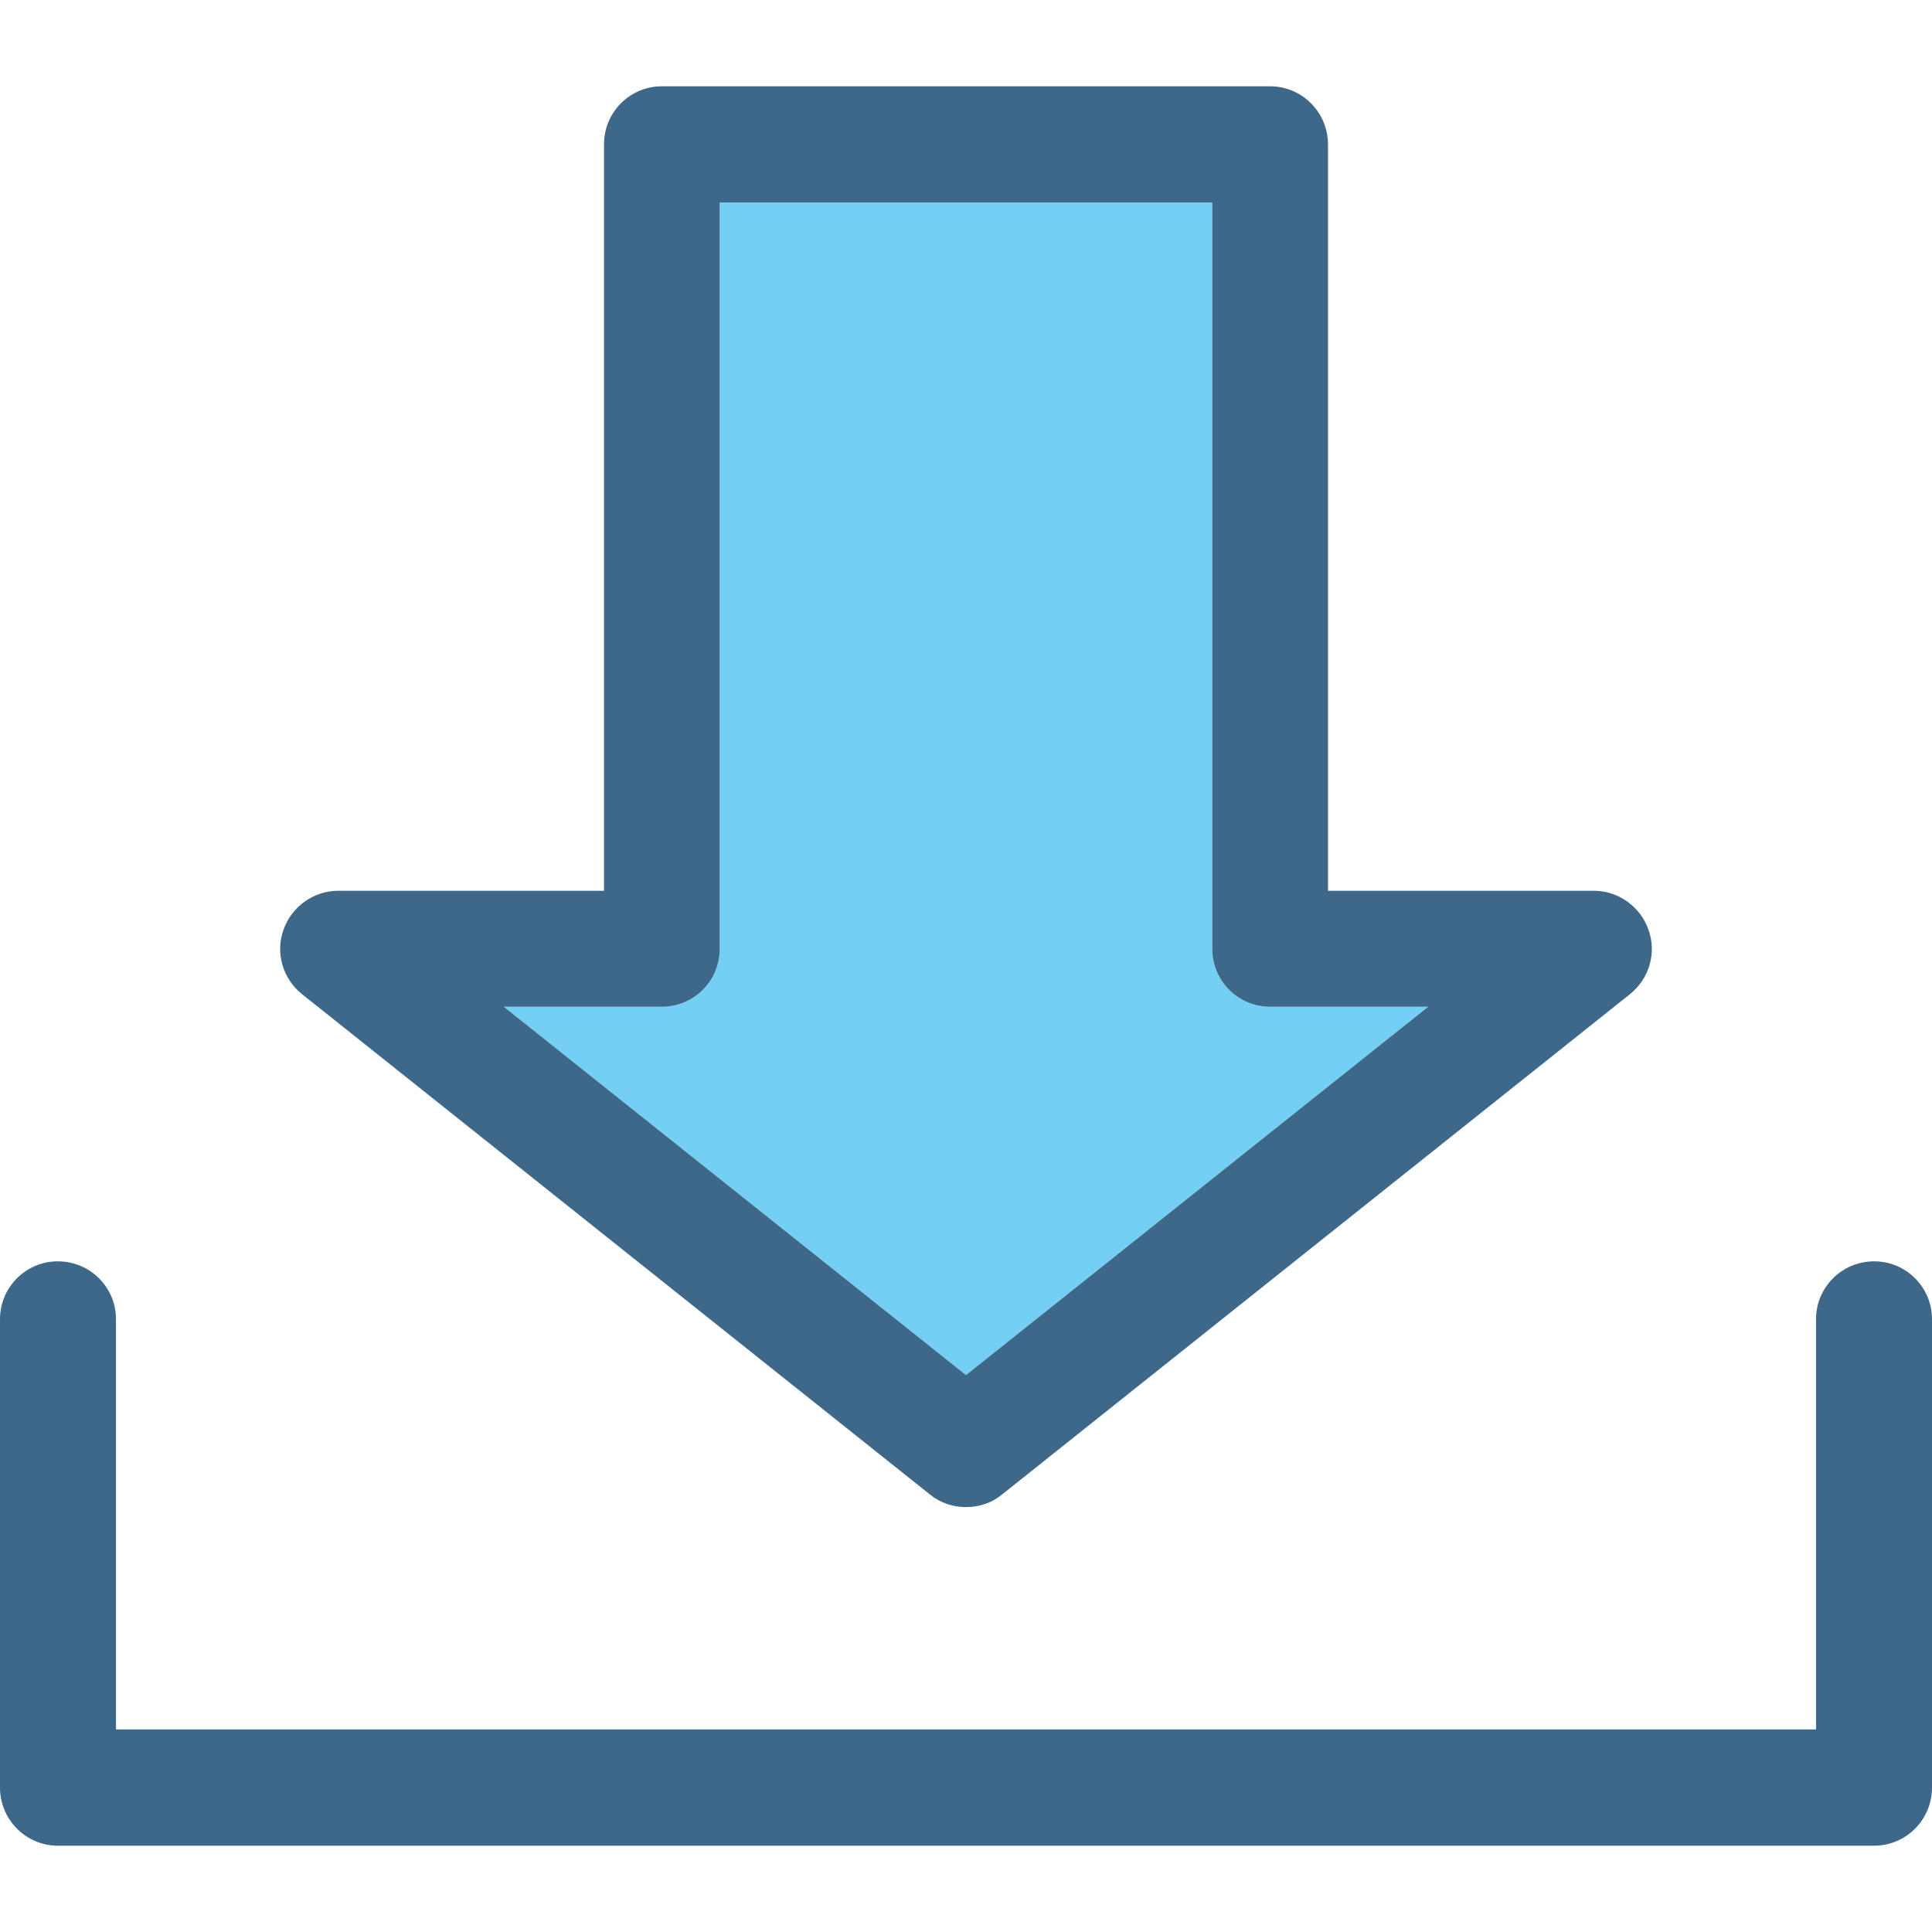<?xml version="1.0" encoding="UTF-8"?>
<svg xmlns="http://www.w3.org/2000/svg" xmlns:xlink="http://www.w3.org/1999/xlink" width="30px" height="30px" viewBox="0 0 30 30" version="1.1">
<g id="surface1">
<path style=" stroke:none;fill-rule:nonzero;fill:rgb(45.098%,81.569%,95.686%);fill-opacity:1;" d="M 22.176 15.633 L 19.723 15.633 C 19.223 15.633 18.824 15.23 18.824 14.734 L 18.824 3.145 L 11.176 3.145 L 11.176 14.734 C 11.176 15.23 10.777 15.633 10.277 15.633 L 7.824 15.633 L 15 21.352 Z M 22.176 15.633 "/>
<path style=" stroke:none;fill-rule:nonzero;fill:rgb(23.922%,40.784%,53.725%);fill-opacity:1;" d="M 4.691 15.438 L 14.441 23.207 C 14.605 23.34 14.801 23.402 15 23.402 C 15.207 23.402 15.402 23.336 15.559 23.207 L 25.309 15.438 C 25.609 15.199 25.727 14.797 25.598 14.438 C 25.473 14.078 25.129 13.832 24.75 13.832 L 20.621 13.832 L 20.621 2.242 C 20.621 1.746 20.219 1.34 19.723 1.34 L 10.277 1.34 C 9.777 1.34 9.379 1.746 9.379 2.242 L 9.379 13.832 L 5.25 13.832 C 4.871 13.832 4.527 14.078 4.402 14.438 C 4.273 14.797 4.391 15.199 4.691 15.438 Z M 10.277 15.633 C 10.777 15.633 11.176 15.23 11.176 14.734 L 11.176 3.145 L 18.824 3.145 L 18.824 14.734 C 18.824 15.23 19.223 15.633 19.723 15.633 L 22.176 15.633 L 15 21.352 L 7.824 15.633 Z M 29.102 19.586 C 28.602 19.586 28.199 19.988 28.199 20.484 L 28.199 26.855 L 1.801 26.855 L 1.801 20.484 C 1.801 19.988 1.398 19.586 0.898 19.586 C 0.402 19.586 0 19.988 0 20.484 L 0 27.758 C 0 28.254 0.402 28.66 0.898 28.66 L 29.102 28.66 C 29.598 28.66 30 28.254 30 27.758 L 30 20.484 C 30 19.988 29.598 19.586 29.102 19.586 Z M 29.102 19.586 "/>
</g>
</svg>
